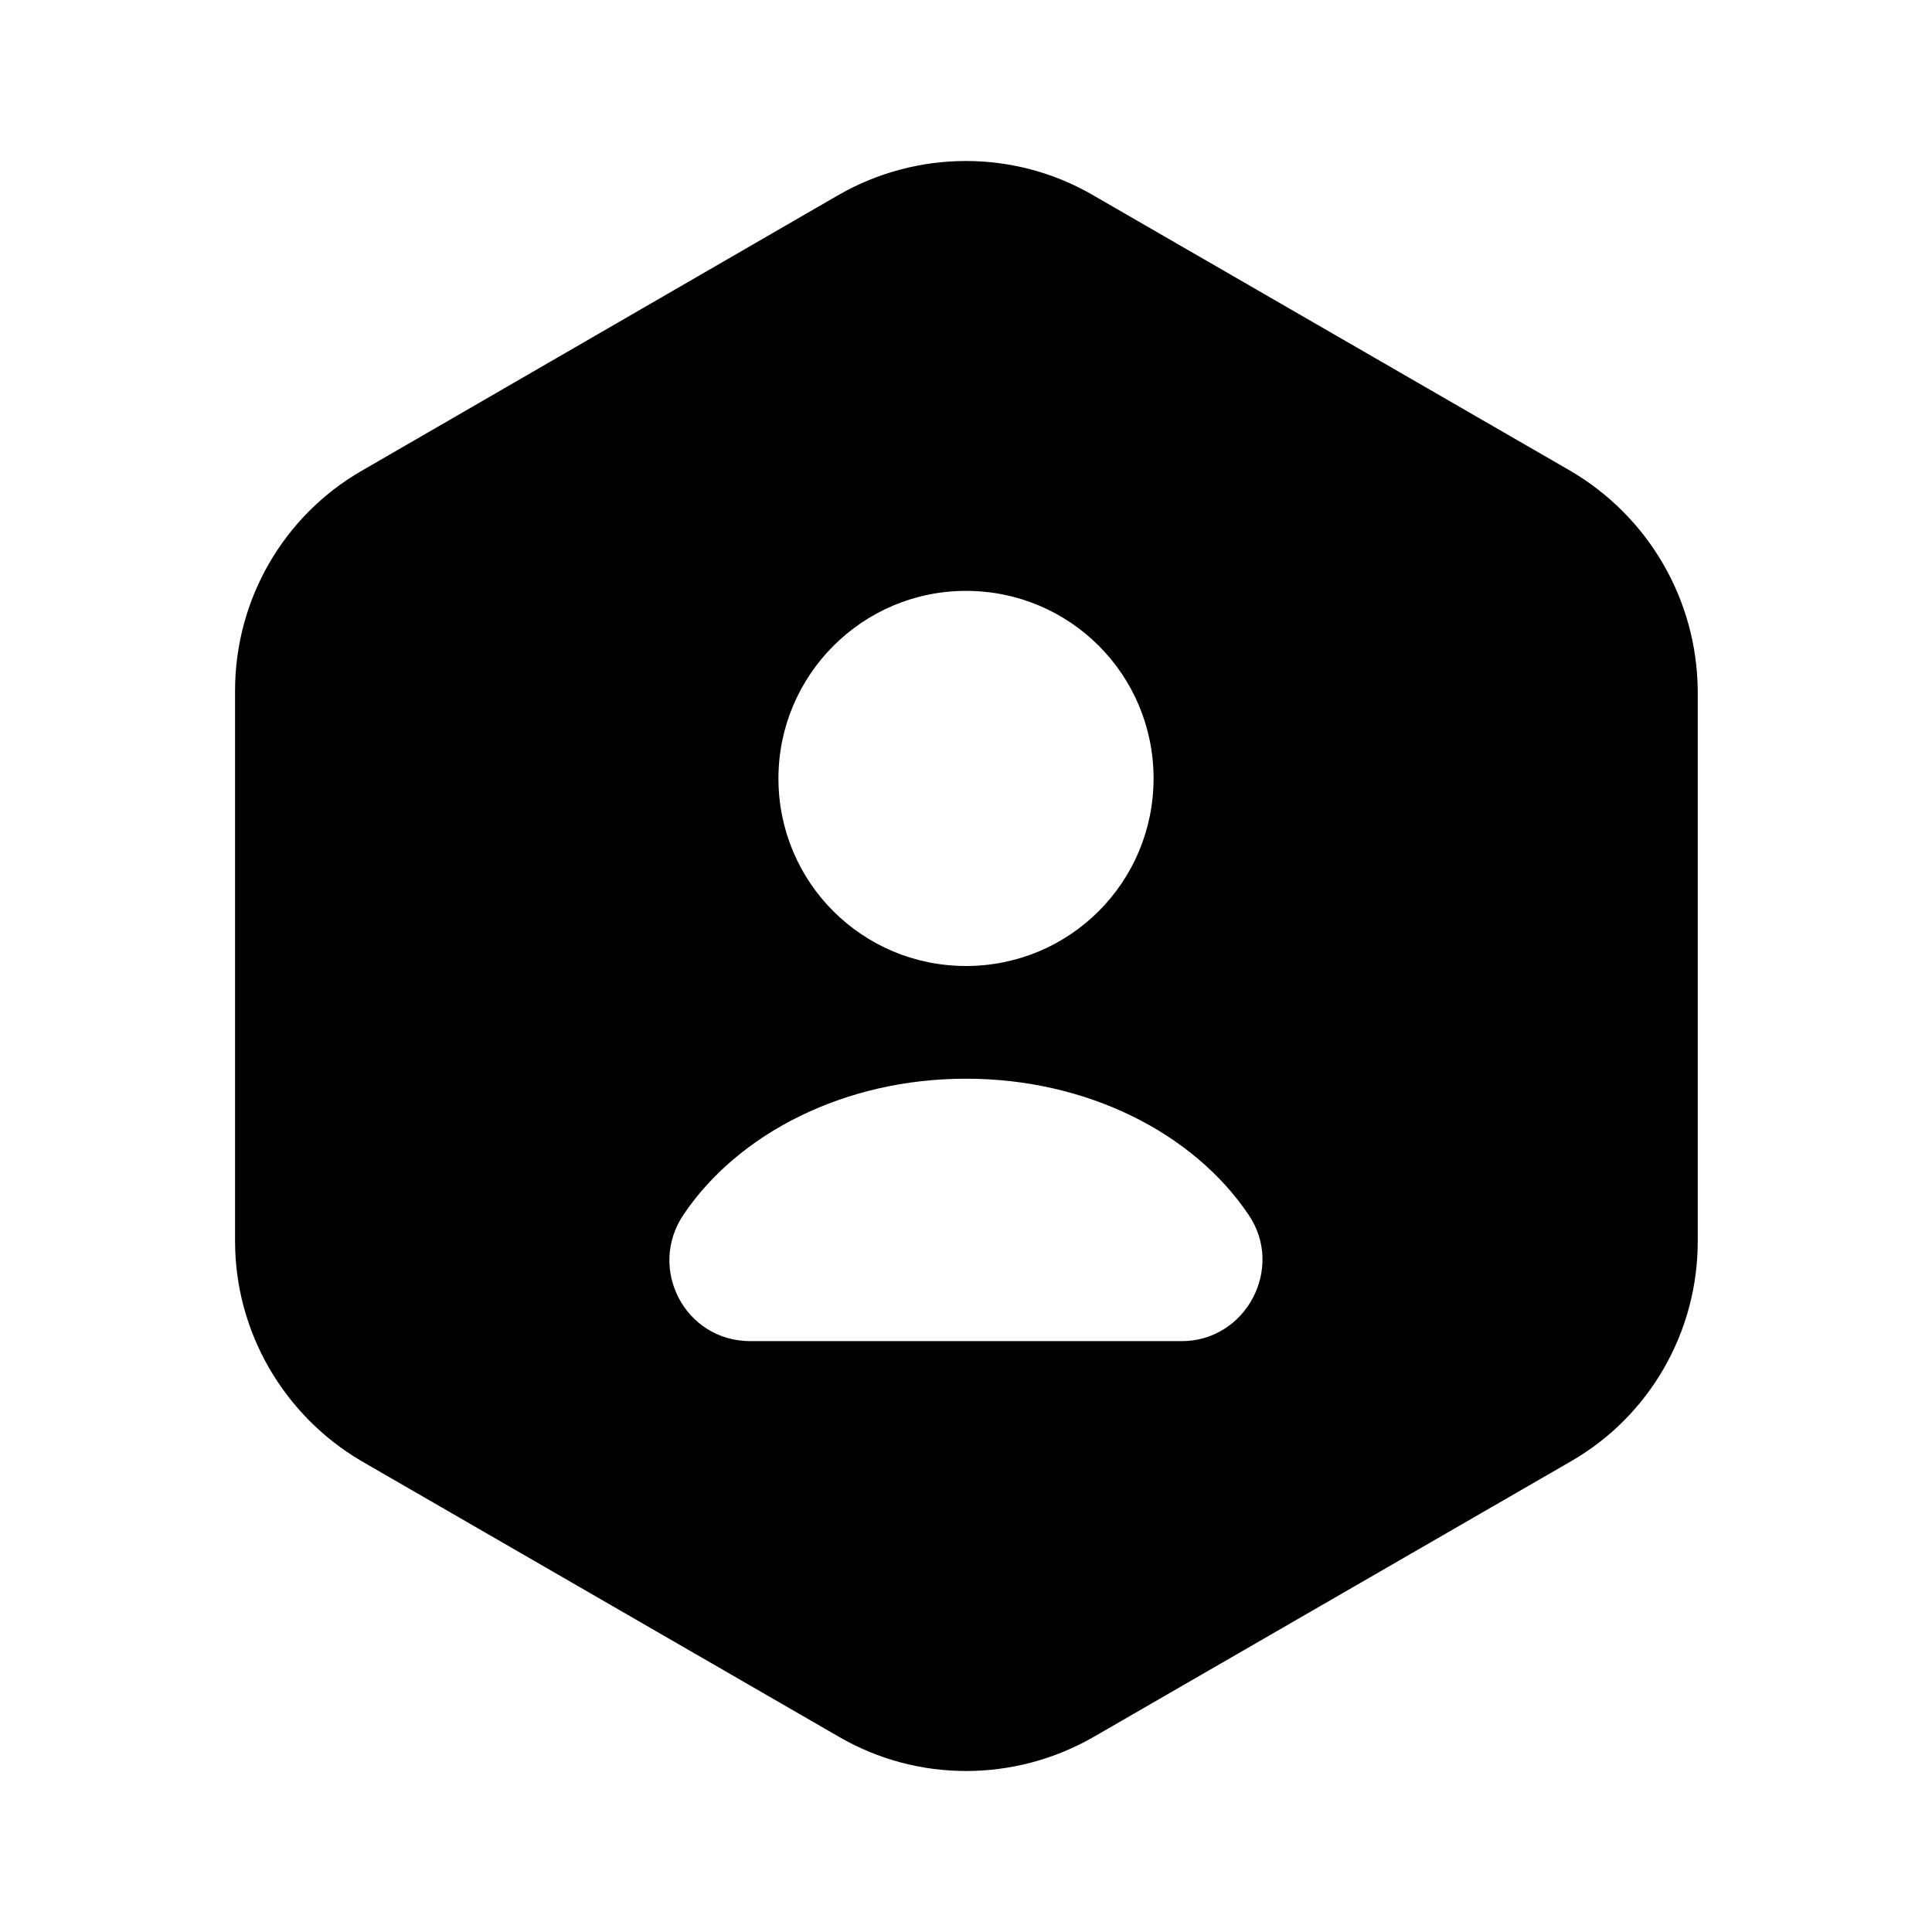 <?xml version="1.0" encoding="UTF-8"?>
<svg width="24" height="24" viewBox="0 0 24 24" xmlns="http://www.w3.org/2000/svg">
 <path d="m19.51 5.85-5.94-3.43c-0.97-0.56-2.17-0.56-3.15 0l-5.93 3.43c-0.97 0.56-1.57 1.6-1.57 2.73v6.84c0 1.12 0.6 2.16 1.57 2.73l5.94 3.43c0.97 0.56 2.17 0.56 3.15 0l5.94-3.43c0.97-0.56 1.57-1.6 1.57-2.73v-6.84c-0.01-1.13-0.61-2.16-1.58-2.73zm-7.51 1.49c1.29 0 2.33 1.04 2.33 2.33s-1.04 2.33-2.33 2.33-2.33-1.04-2.33-2.33c0-1.28 1.04-2.33 2.33-2.33zm2.68 9.32h-5.36c-0.81 0-1.28-0.9-0.83-1.57 0.68-1.01 2-1.69 3.51-1.69s2.83 0.68 3.51 1.69c0.45 0.66-0.03 1.57-0.83 1.57z"/>
</svg>
